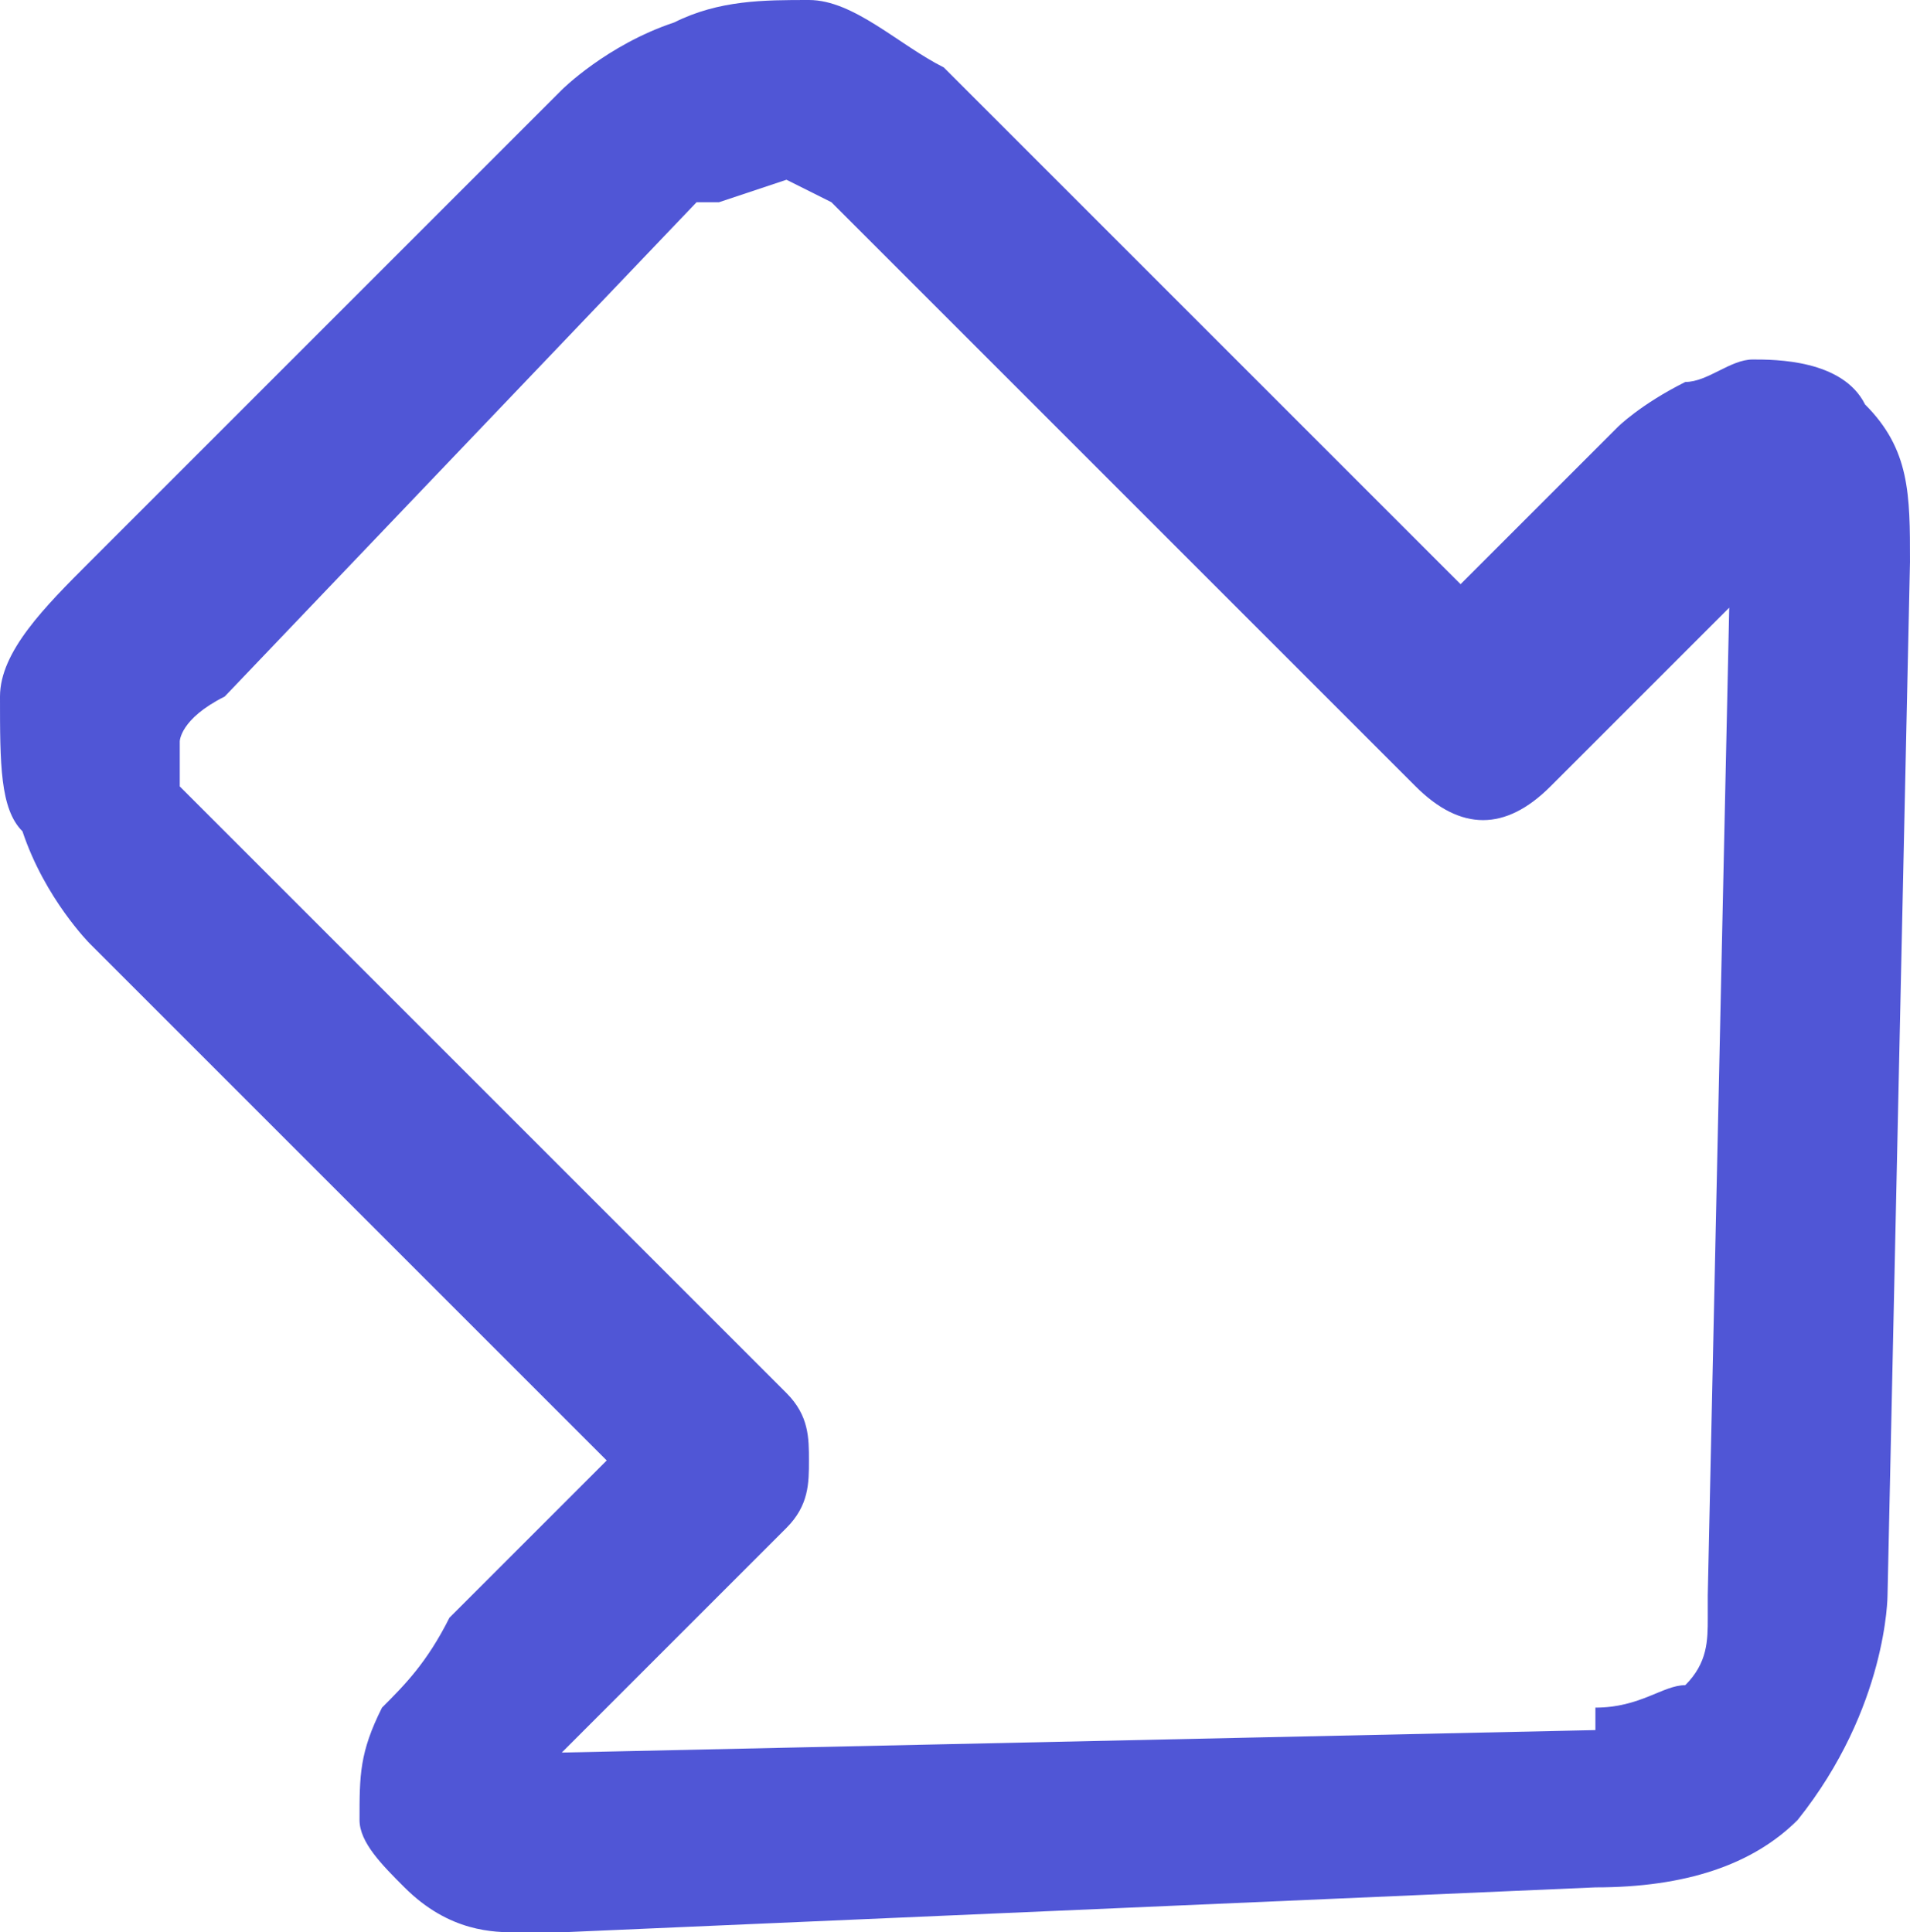<svg xmlns="http://www.w3.org/2000/svg" viewBox="0 0 8.5 8.6"><path d="M7.1 8v.4l-4.6.2h-.2c-.1 0-.3 0-.5-.2-.1-.1-.2-.2-.2-.3 0-.2 0-.3.1-.5.1-.1.2-.2.3-.4l.7-.7L.4 4.2S.2 4 .1 3.7C0 3.6 0 3.4 0 3.1c0-.2.2-.4.4-.6L2.5.4s.2-.2.5-.3c.2-.1.4-.1.6-.1.2 0 .4.2.6.3l2.3 2.3.7-.7s.1-.1.3-.2c.1 0 .2-.1.3-.1.1 0 .4 0 .5.2.2.2.2.4.2.7l-.1 4.6s0 .5-.4 1c-.2.2-.5.3-.9.3v-.8c.2 0 .3-.1.4-.1.1-.1.1-.2.1-.3v-.1l.1-4.6v-.2h.2-.1l.2-.1v.2l-.2-.1.2-.1v.2l-.1.1-1 1c-.2.2-.4.2-.6 0L3.7.9 3.5.8l-.3.1h-.1L1 3.1c-.2.1-.2.2-.2.2v.2l.1.1 2.6 2.6c.1.1.1.2.1.3 0 .1 0 .2-.1.3l-1 1-.1.1h-.2.2V8l-.2-.1h.2-.2l.2-.2.1.1h-.2l.2-.2-.3.3.1-.1-.1.1.1-.1h.2l4.6-.1V8z" fill="#5056d6"/></svg>